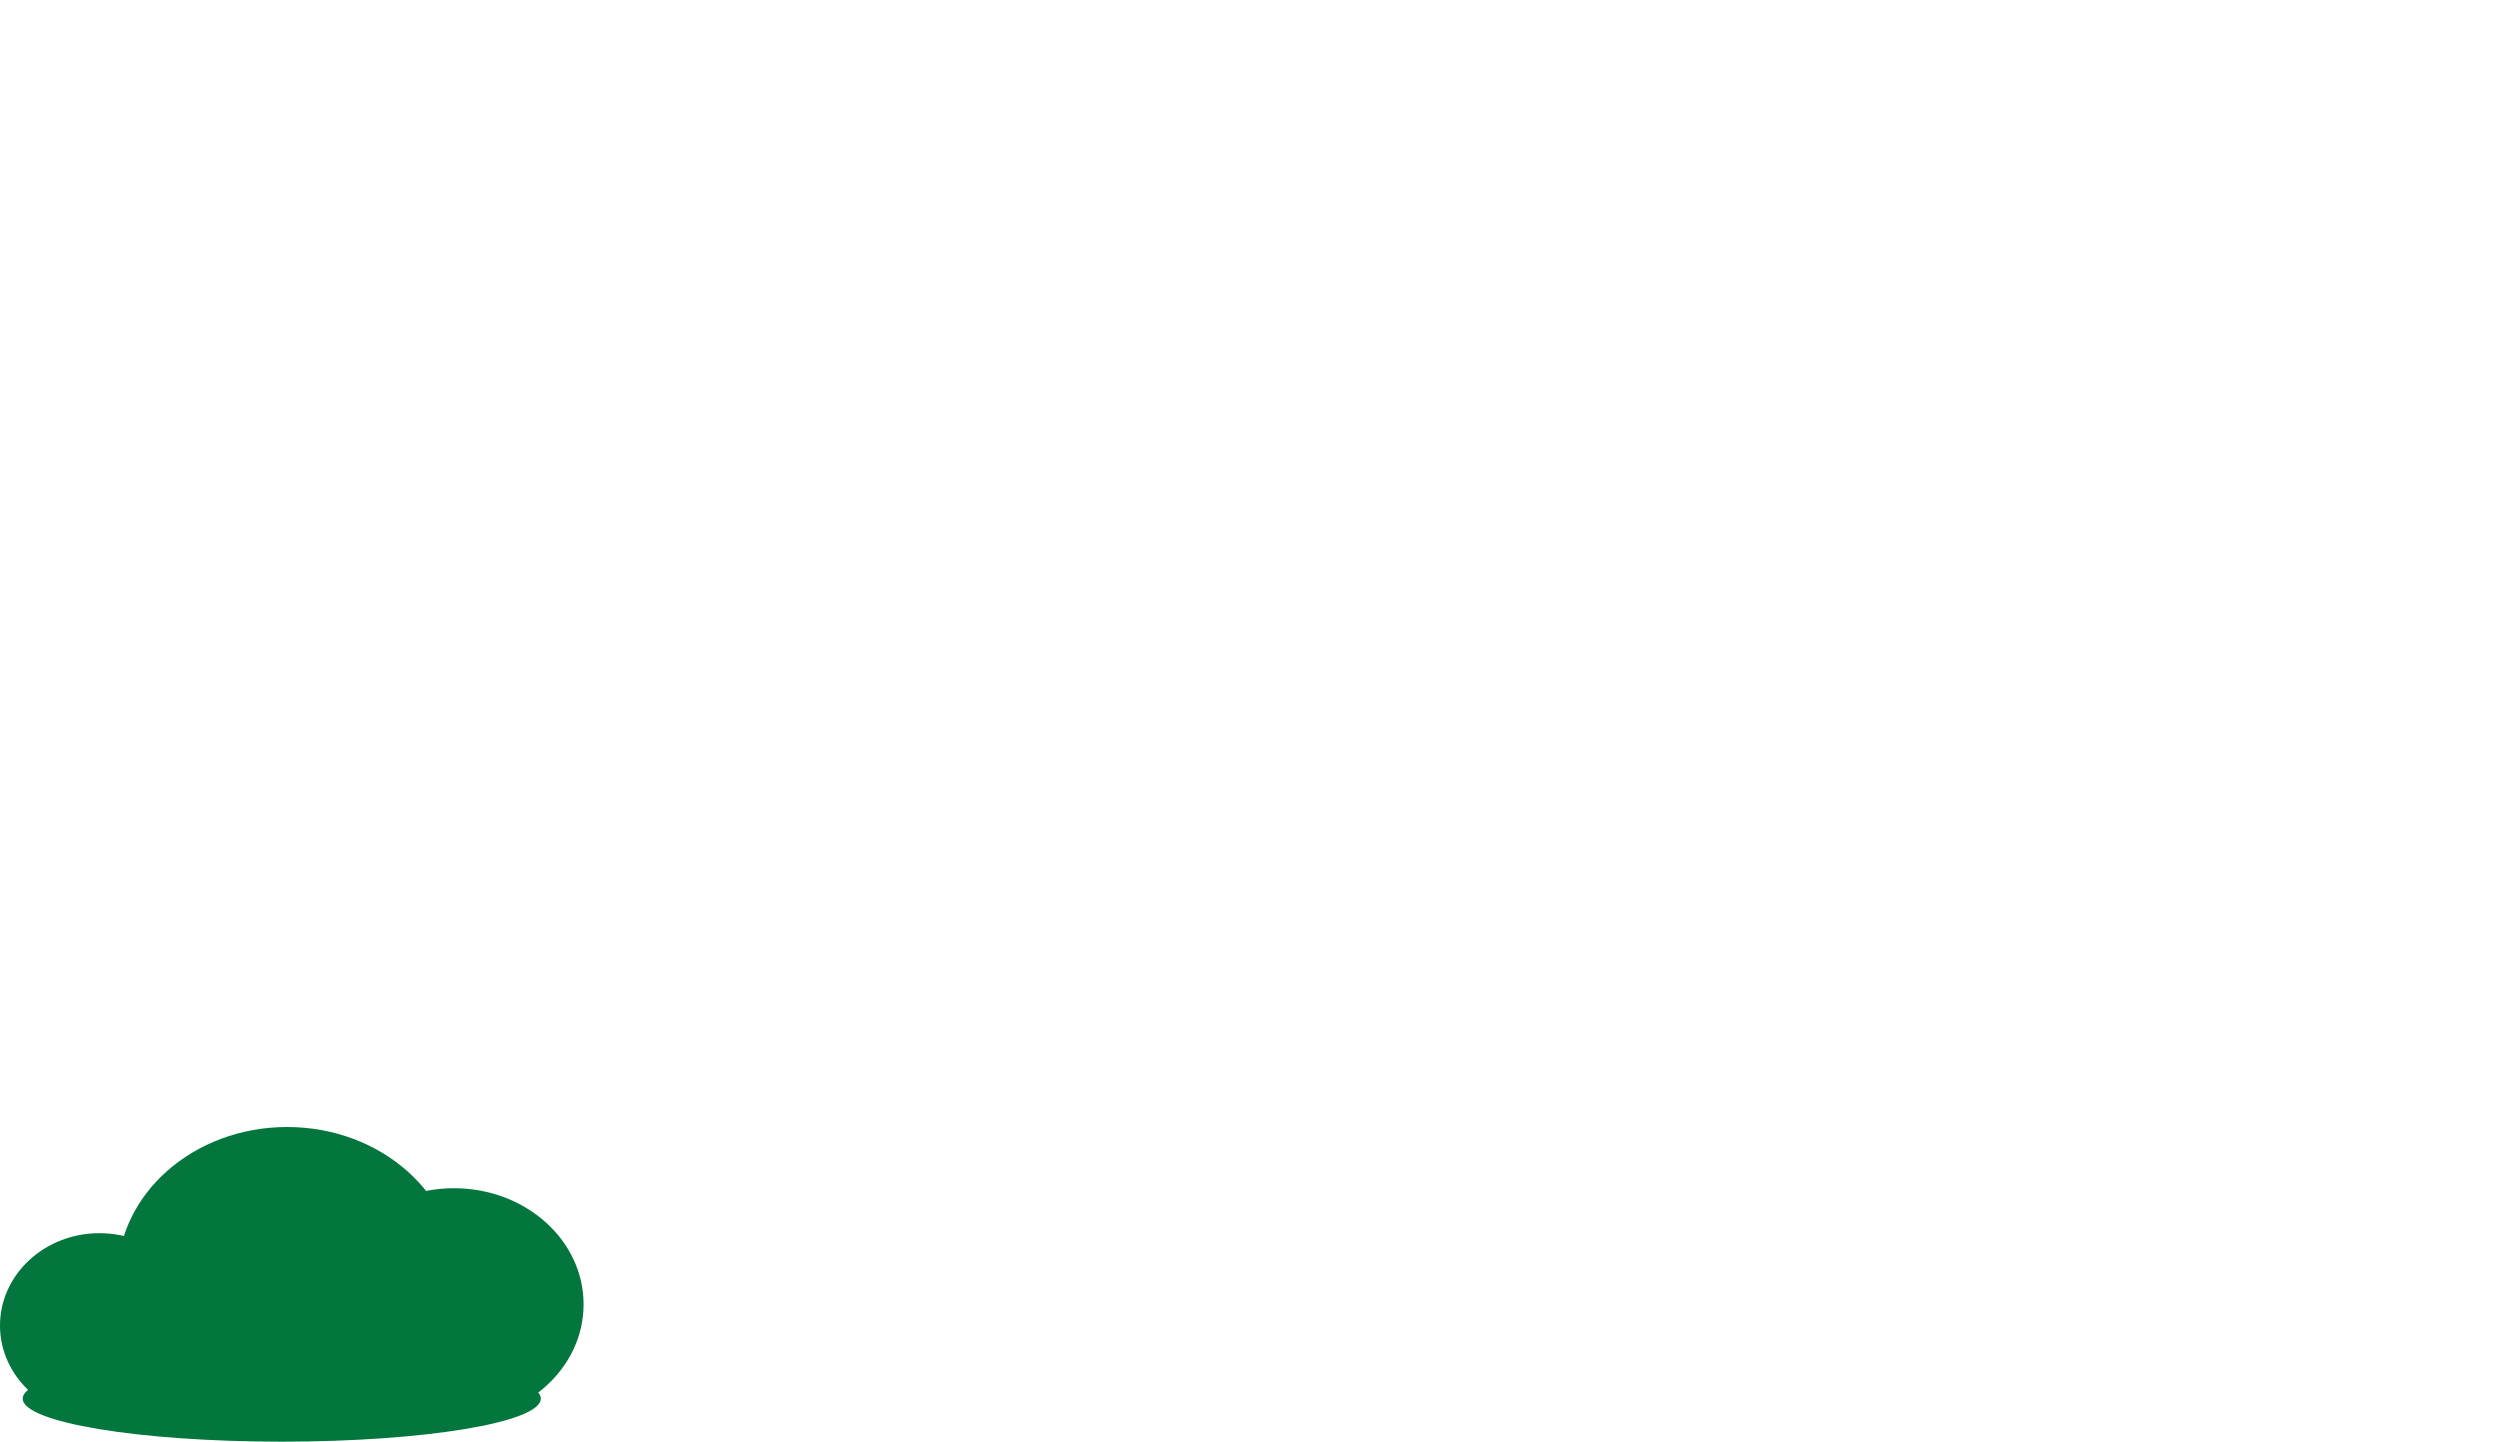 <?xml version="1.0" encoding="UTF-8" standalone="no"?>
<!-- Created with Inkscape (http://www.inkscape.org/) -->

<svg
   xmlns:dc="http://purl.org/dc/elements/1.1/"
   xmlns:cc="http://creativecommons.org/ns#"
   xmlns:rdf="http://www.w3.org/1999/02/22-rdf-syntax-ns#"
   xmlns:svg="http://www.w3.org/2000/svg"
   xmlns="http://www.w3.org/2000/svg"
   xmlns:sodipodi="http://sodipodi.sourceforge.net/DTD/sodipodi-0.dtd"
   xmlns:inkscape="http://www.inkscape.org/namespaces/inkscape"
   width="58.398mm"
   height="33.676mm"
   viewBox="0 0 58.398 33.676"
   version="1.1"
   id="svg8"
   inkscape:version="0.92.4 (5da689c313, 2019-01-14)"
   sodipodi:docname="cloud.svg"
   inkscape:export-filename="C:\Users\u0118974\OneDrive - KU Leuven\repos\montesmariana\maxipresentation\icons\cloud.png"
   inkscape:export-xdpi="300"
   inkscape:export-ydpi="300">
  <defs
     id="defs2">
    <inkscape:path-effect
       effect="bspline"
       id="path-effect995"
       is_visible="true"
       weight="33.333"
       steps="2"
       helper_size="0"
       apply_no_weight="true"
       apply_with_weight="true"
       only_selected="false" />
    <inkscape:path-effect
       effect="bspline"
       id="path-effect896"
       is_visible="true"
       weight="33.333"
       steps="2"
       helper_size="0"
       apply_no_weight="true"
       apply_with_weight="true"
       only_selected="false" />
    <inkscape:path-effect
       effect="bspline"
       id="path-effect856"
       is_visible="true"
       weight="33.333"
       steps="2"
       helper_size="0"
       apply_no_weight="true"
       apply_with_weight="true"
       only_selected="false" />
    <inkscape:path-effect
       effect="bspline"
       id="path-effect832"
       is_visible="true"
       weight="33.333"
       steps="2"
       helper_size="0"
       apply_no_weight="true"
       apply_with_weight="true"
       only_selected="false" />
    <inkscape:path-effect
       effect="bspline"
       id="path-effect832-9"
       is_visible="true"
       weight="33.333"
       steps="2"
       helper_size="0"
       apply_no_weight="true"
       apply_with_weight="true"
       only_selected="false" />
    <inkscape:path-effect
       effect="bspline"
       id="path-effect832-7"
       is_visible="true"
       weight="33.333"
       steps="2"
       helper_size="0"
       apply_no_weight="true"
       apply_with_weight="true"
       only_selected="false" />
    <inkscape:path-effect
       effect="bspline"
       id="path-effect832-7-4"
       is_visible="true"
       weight="33.333"
       steps="2"
       helper_size="0"
       apply_no_weight="true"
       apply_with_weight="true"
       only_selected="false" />
    <inkscape:path-effect
       effect="bspline"
       id="path-effect896-6"
       is_visible="true"
       weight="33.333"
       steps="2"
       helper_size="0"
       apply_no_weight="true"
       apply_with_weight="true"
       only_selected="false" />
    <inkscape:path-effect
       effect="bspline"
       id="path-effect896-67"
       is_visible="true"
       weight="33.333"
       steps="2"
       helper_size="0"
       apply_no_weight="true"
       apply_with_weight="true"
       only_selected="false" />
    <inkscape:path-effect
       effect="bspline"
       id="path-effect896-6-1"
       is_visible="true"
       weight="33.333"
       steps="2"
       helper_size="0"
       apply_no_weight="true"
       apply_with_weight="true"
       only_selected="false" />
    <inkscape:path-effect
       effect="bspline"
       id="path-effect896-8"
       is_visible="true"
       weight="33.333"
       steps="2"
       helper_size="0"
       apply_no_weight="true"
       apply_with_weight="true"
       only_selected="false" />
  </defs>
  <sodipodi:namedview
     id="base"
     pagecolor="#ffffff"
     bordercolor="#666666"
     borderopacity="1.0"
     inkscape:pageopacity="0.0"
     inkscape:pageshadow="2"
     inkscape:zoom="1.979899"
     inkscape:cx="179.8972"
     inkscape:cy="23.061135"
     inkscape:document-units="mm"
     inkscape:current-layer="layer1"
     showgrid="false"
     fit-margin-top="0"
     fit-margin-left="0"
     fit-margin-right="0"
     fit-margin-bottom="0"
     inkscape:window-width="2880"
     inkscape:window-height="1526"
     inkscape:window-x="2869"
     inkscape:window-y="-11"
     inkscape:window-maximized="1">
    <inkscape:grid
       type="xygrid"
       id="grid834"
       originx="-69.945"
       originy="-74.869" />
  </sodipodi:namedview>
  <g
     inkscape:label="Layer 1"
     inkscape:groupmode="layer"
     id="layer1"
     transform="translate(-69.945,-188.455)">
    <ellipse
       style="opacity:1;fill:#03763d;fill-opacity:1;stroke:none;stroke-width:3.7;stroke-linecap:square;stroke-linejoin:round;stroke-miterlimit:4;stroke-dasharray:none;stroke-opacity:1;paint-order:normal"
       id="path4722"
       cx="76.652"
       cy="218.281"
       rx="3.961"
       ry="3.5"
       inkscape:export-xdpi="4.3494344"
       inkscape:export-ydpi="4.3494344" />
    <ellipse
       style="opacity:1;fill:#03763d;fill-opacity:1;stroke:none;stroke-width:3.7;stroke-linecap:square;stroke-linejoin:round;stroke-miterlimit:4;stroke-dasharray:none;stroke-opacity:1;paint-order:normal"
       id="path4722-3"
       cx="80.551"
       cy="218.923"
       rx="3.026"
       ry="2.712"
       inkscape:export-xdpi="4.3494344"
       inkscape:export-ydpi="4.3494344" />
    <ellipse
       style="opacity:1;fill:#03763d;fill-opacity:1;stroke:none;stroke-width:3.7;stroke-linecap:square;stroke-linejoin:round;stroke-miterlimit:4;stroke-dasharray:none;stroke-opacity:1;paint-order:normal"
       id="path4722-7"
       cx="72.269"
       cy="219.419"
       rx="2.324"
       ry="2.158"
       inkscape:export-xdpi="4.3494344"
       inkscape:export-ydpi="4.3494344" />
    <ellipse
       style="opacity:1;fill:#03763d;fill-opacity:1;stroke:none;stroke-width:3.7;stroke-linecap:square;stroke-linejoin:round;stroke-miterlimit:4;stroke-dasharray:none;stroke-opacity:1;paint-order:normal"
       id="path4722-1"
       cx="76.527"
       cy="221.125"
       rx="6.051"
       ry="1.006"
       inkscape:export-xdpi="4.3494344"
       inkscape:export-ydpi="4.3494344" />
  </g>
</svg>
